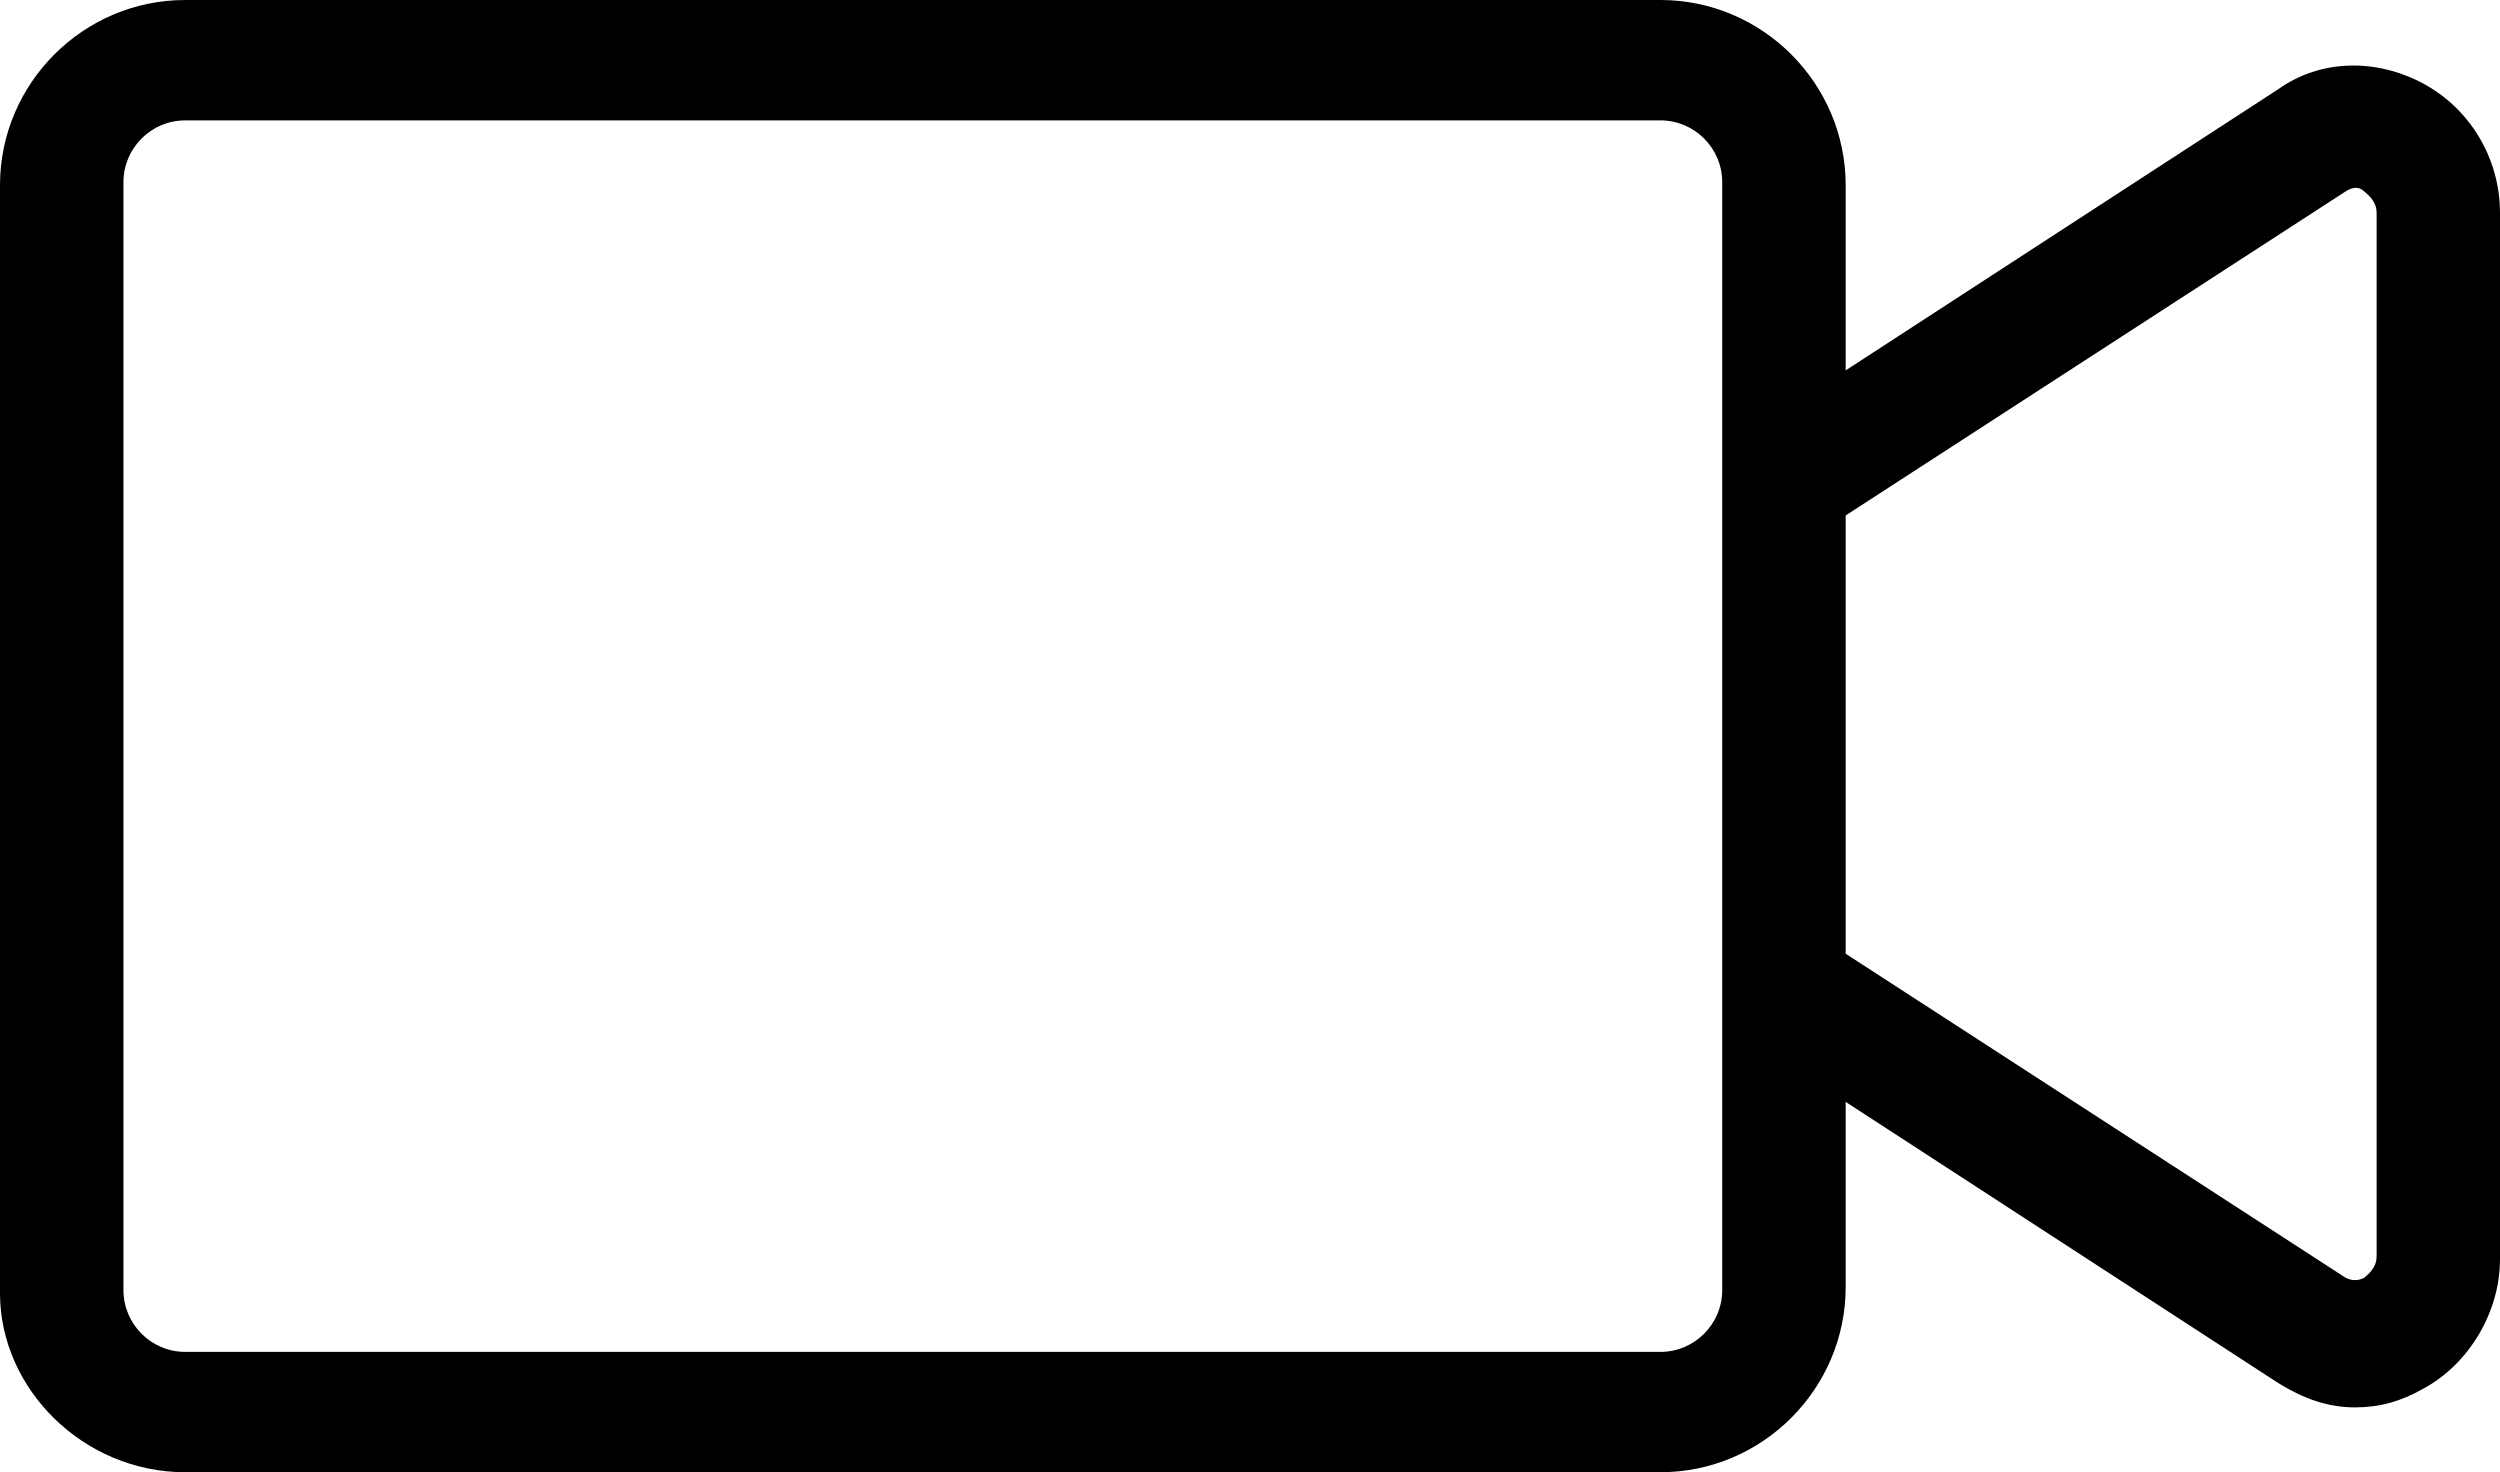 <?xml version="1.0" encoding="utf-8"?>
<!-- Generator: Adobe Illustrator 16.0.0, SVG Export Plug-In . SVG Version: 6.00 Build 0)  -->
<!DOCTYPE svg PUBLIC "-//W3C//DTD SVG 1.1//EN" "http://www.w3.org/Graphics/SVG/1.1/DTD/svg11.dtd">
<svg version="1.1" id="Livello_1" xmlns="http://www.w3.org/2000/svg" xmlns:xlink="http://www.w3.org/1999/xlink" x="0px" y="0px"
	 width="45px" height="26.5px" viewBox="0 0 45 26.5" enable-background="new 0 0 45 26.5" xml:space="preserve">
<g>
	<defs>
		<rect id="SVGID_1_" width="45" height="26.5"/>
	</defs>
	<clipPath id="SVGID_2_">
		<use xlink:href="#SVGID_1_"  overflow="visible"/>
	</clipPath>
	<path clip-path="url(#SVGID_2_)" d="M3.333,26.5h26.556c1.833,0,3.333-1.5,3.333-3.333v-3.333L41,24.889
		c0.445,0.278,0.889,0.444,1.389,0.444c0.444,0,0.833-0.11,1.223-0.333C44.445,24.556,45,23.611,45,22.667V3.834
		c0-1-0.555-1.889-1.389-2.334C42.778,1.056,41.778,1.056,41,1.611l-7.778,5.056V3.334C33.222,1.5,31.722,0,29.889,0H3.333
		C1.5,0,0,1.5,0,3.334v19.944C0,25,1.5,26.5,3.333,26.5 M42.222,3.445c0.167-0.111,0.278-0.056,0.334,0
		c0.056,0.055,0.223,0.166,0.223,0.389v18.777c0,0.223-0.167,0.334-0.223,0.389c-0.11,0.056-0.223,0.056-0.334,0l-9-5.833V9.278
		L42.222,3.445z M2.222,3.278c0-0.611,0.5-1.111,1.111-1.111h26.556C30.5,2.167,31,2.667,31,3.278v19.944
		c0,0.612-0.5,1.112-1.111,1.112H3.333c-0.611,0-1.111-0.5-1.111-1.112V3.278z"/>
</g>
</svg>
